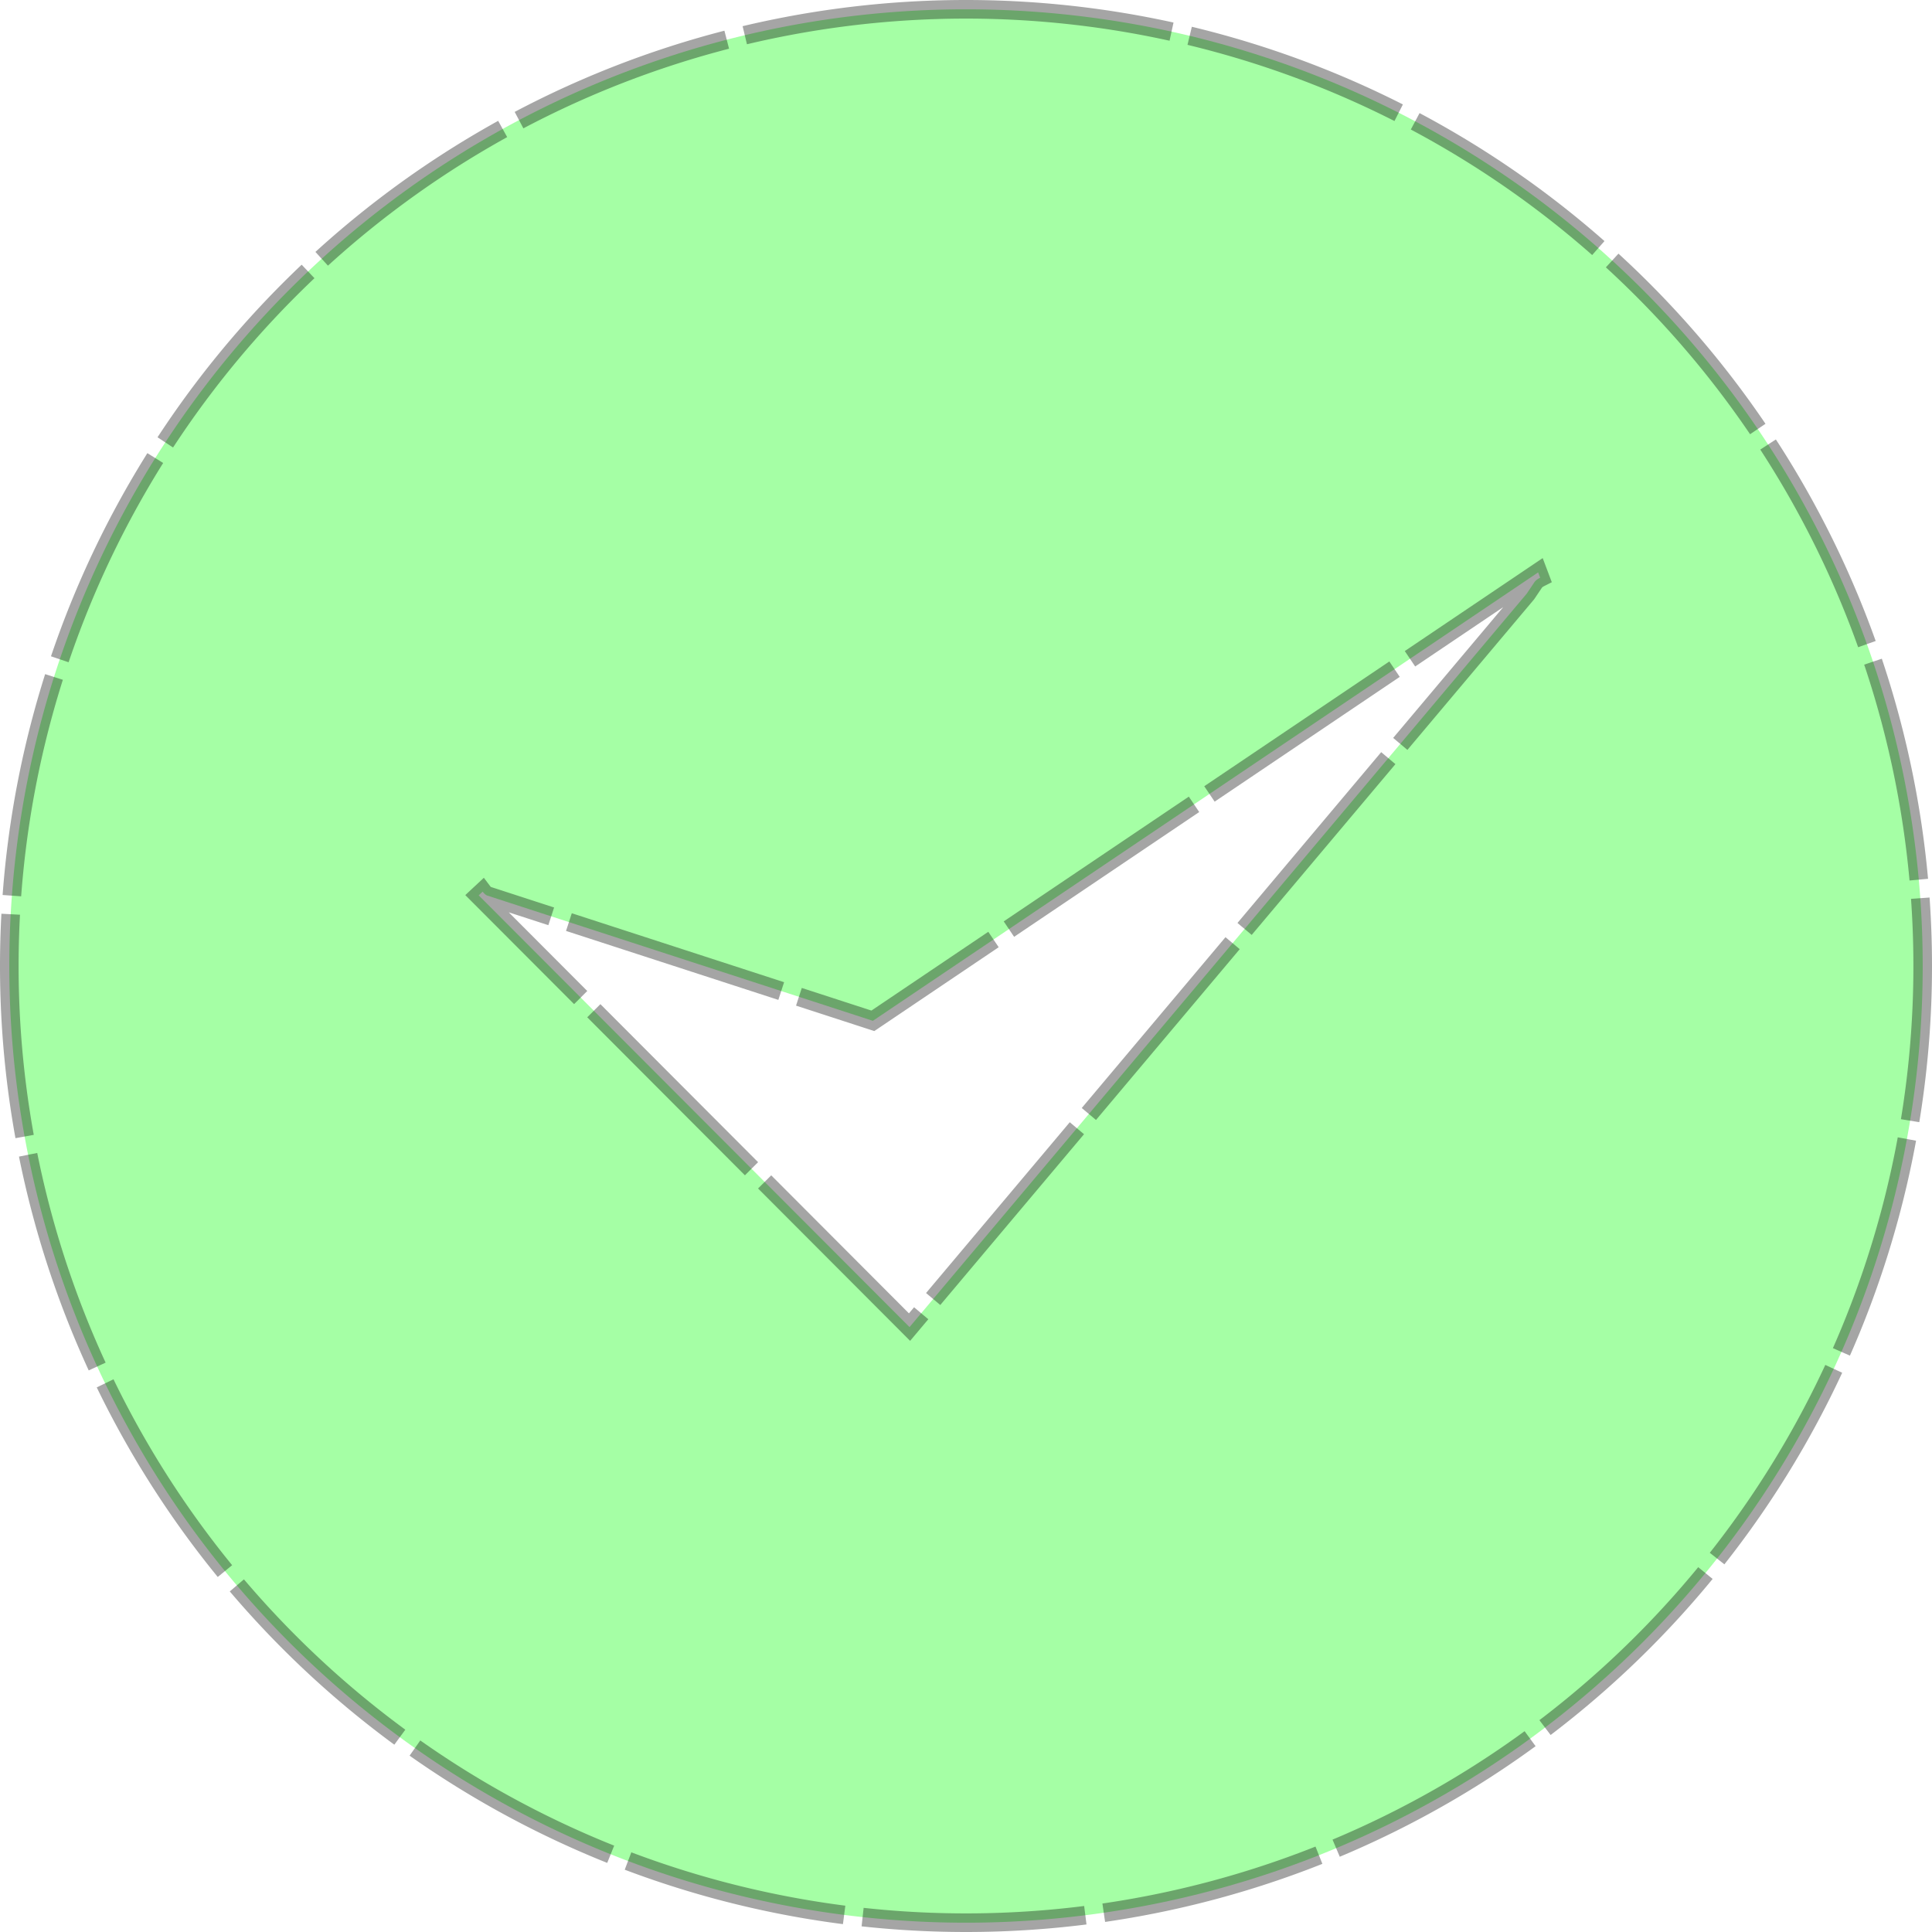 <?xml version="1.0" encoding="UTF-8" standalone="no"?>
<!-- Created with Inkscape (http://www.inkscape.org/) -->

<svg
   xmlns:dc="http://purl.org/dc/elements/1.1/"
   xmlns:cc="http://creativecommons.org/ns#"
   xmlns:rdf="http://www.w3.org/1999/02/22-rdf-syntax-ns#"
   xmlns:svg="http://www.w3.org/2000/svg"
   xmlns="http://www.w3.org/2000/svg"
   xmlns:sodipodi="http://sodipodi.sourceforge.net/DTD/sodipodi-0.dtd"
   xmlns:inkscape="http://www.inkscape.org/namespaces/inkscape"
   version="1.1"
   id="svg1135"
   width="311.572"
   height="311.572">
  <defs
     id="defs1139" />
  <sodipodi:namedview
     pagecolor="#ffffff"
     bordercolor="#666666"
     borderopacity="1"
     objecttolerance="10"
     gridtolerance="10"
     guidetolerance="10"
     inkscape:pageopacity="0"
     inkscape:pageshadow="2"
     inkscape:window-width="640"
     inkscape:window-height="480"
     id="namedview1137" />
  <inkscape:clipboard
     style="font-variant-east_asian:normal;opacity:0.355;vector-effect:none;fill:#00ff00;fill-opacity:1;stroke:#000000;stroke-width:3;stroke-linecap:butt;stroke-linejoin:miter;stroke-miterlimit:4;stroke-dasharray:36,3;stroke-dashoffset:0;stroke-opacity:1"
     min="210.622,571.369"
     max="522.194,882.941" />
  <path
     inkscape:connector-curvature="0"
     id="path960"
     d="M 155.785,1.5 A 154.286,154.286 0 0 0 1.5,155.785 154.286,154.286 0 0 0 155.785,310.072 154.286,154.286 0 0 0 310.072,155.785 154.286,154.286 0 0 0 155.785,1.5 Z m 92.271,90.807 0.324,0.859 c -0.409,0.208 -0.744,0.454 -0.934,0.736 l -1.229,1.832 -99.537,118.287 -69.484,-69.631 0.641,-0.598 c 0.242,0.321 0.502,0.555 0.766,0.641 l 62.164,20.193 z"
     style="opacity:0.355;fill:#00ff00;fill-opacity:1;stroke:#000000;stroke-width:3;stroke-miterlimit:4;stroke-dasharray:36, 3;stroke-dashoffset:0;stroke-opacity:1" />
</svg>
